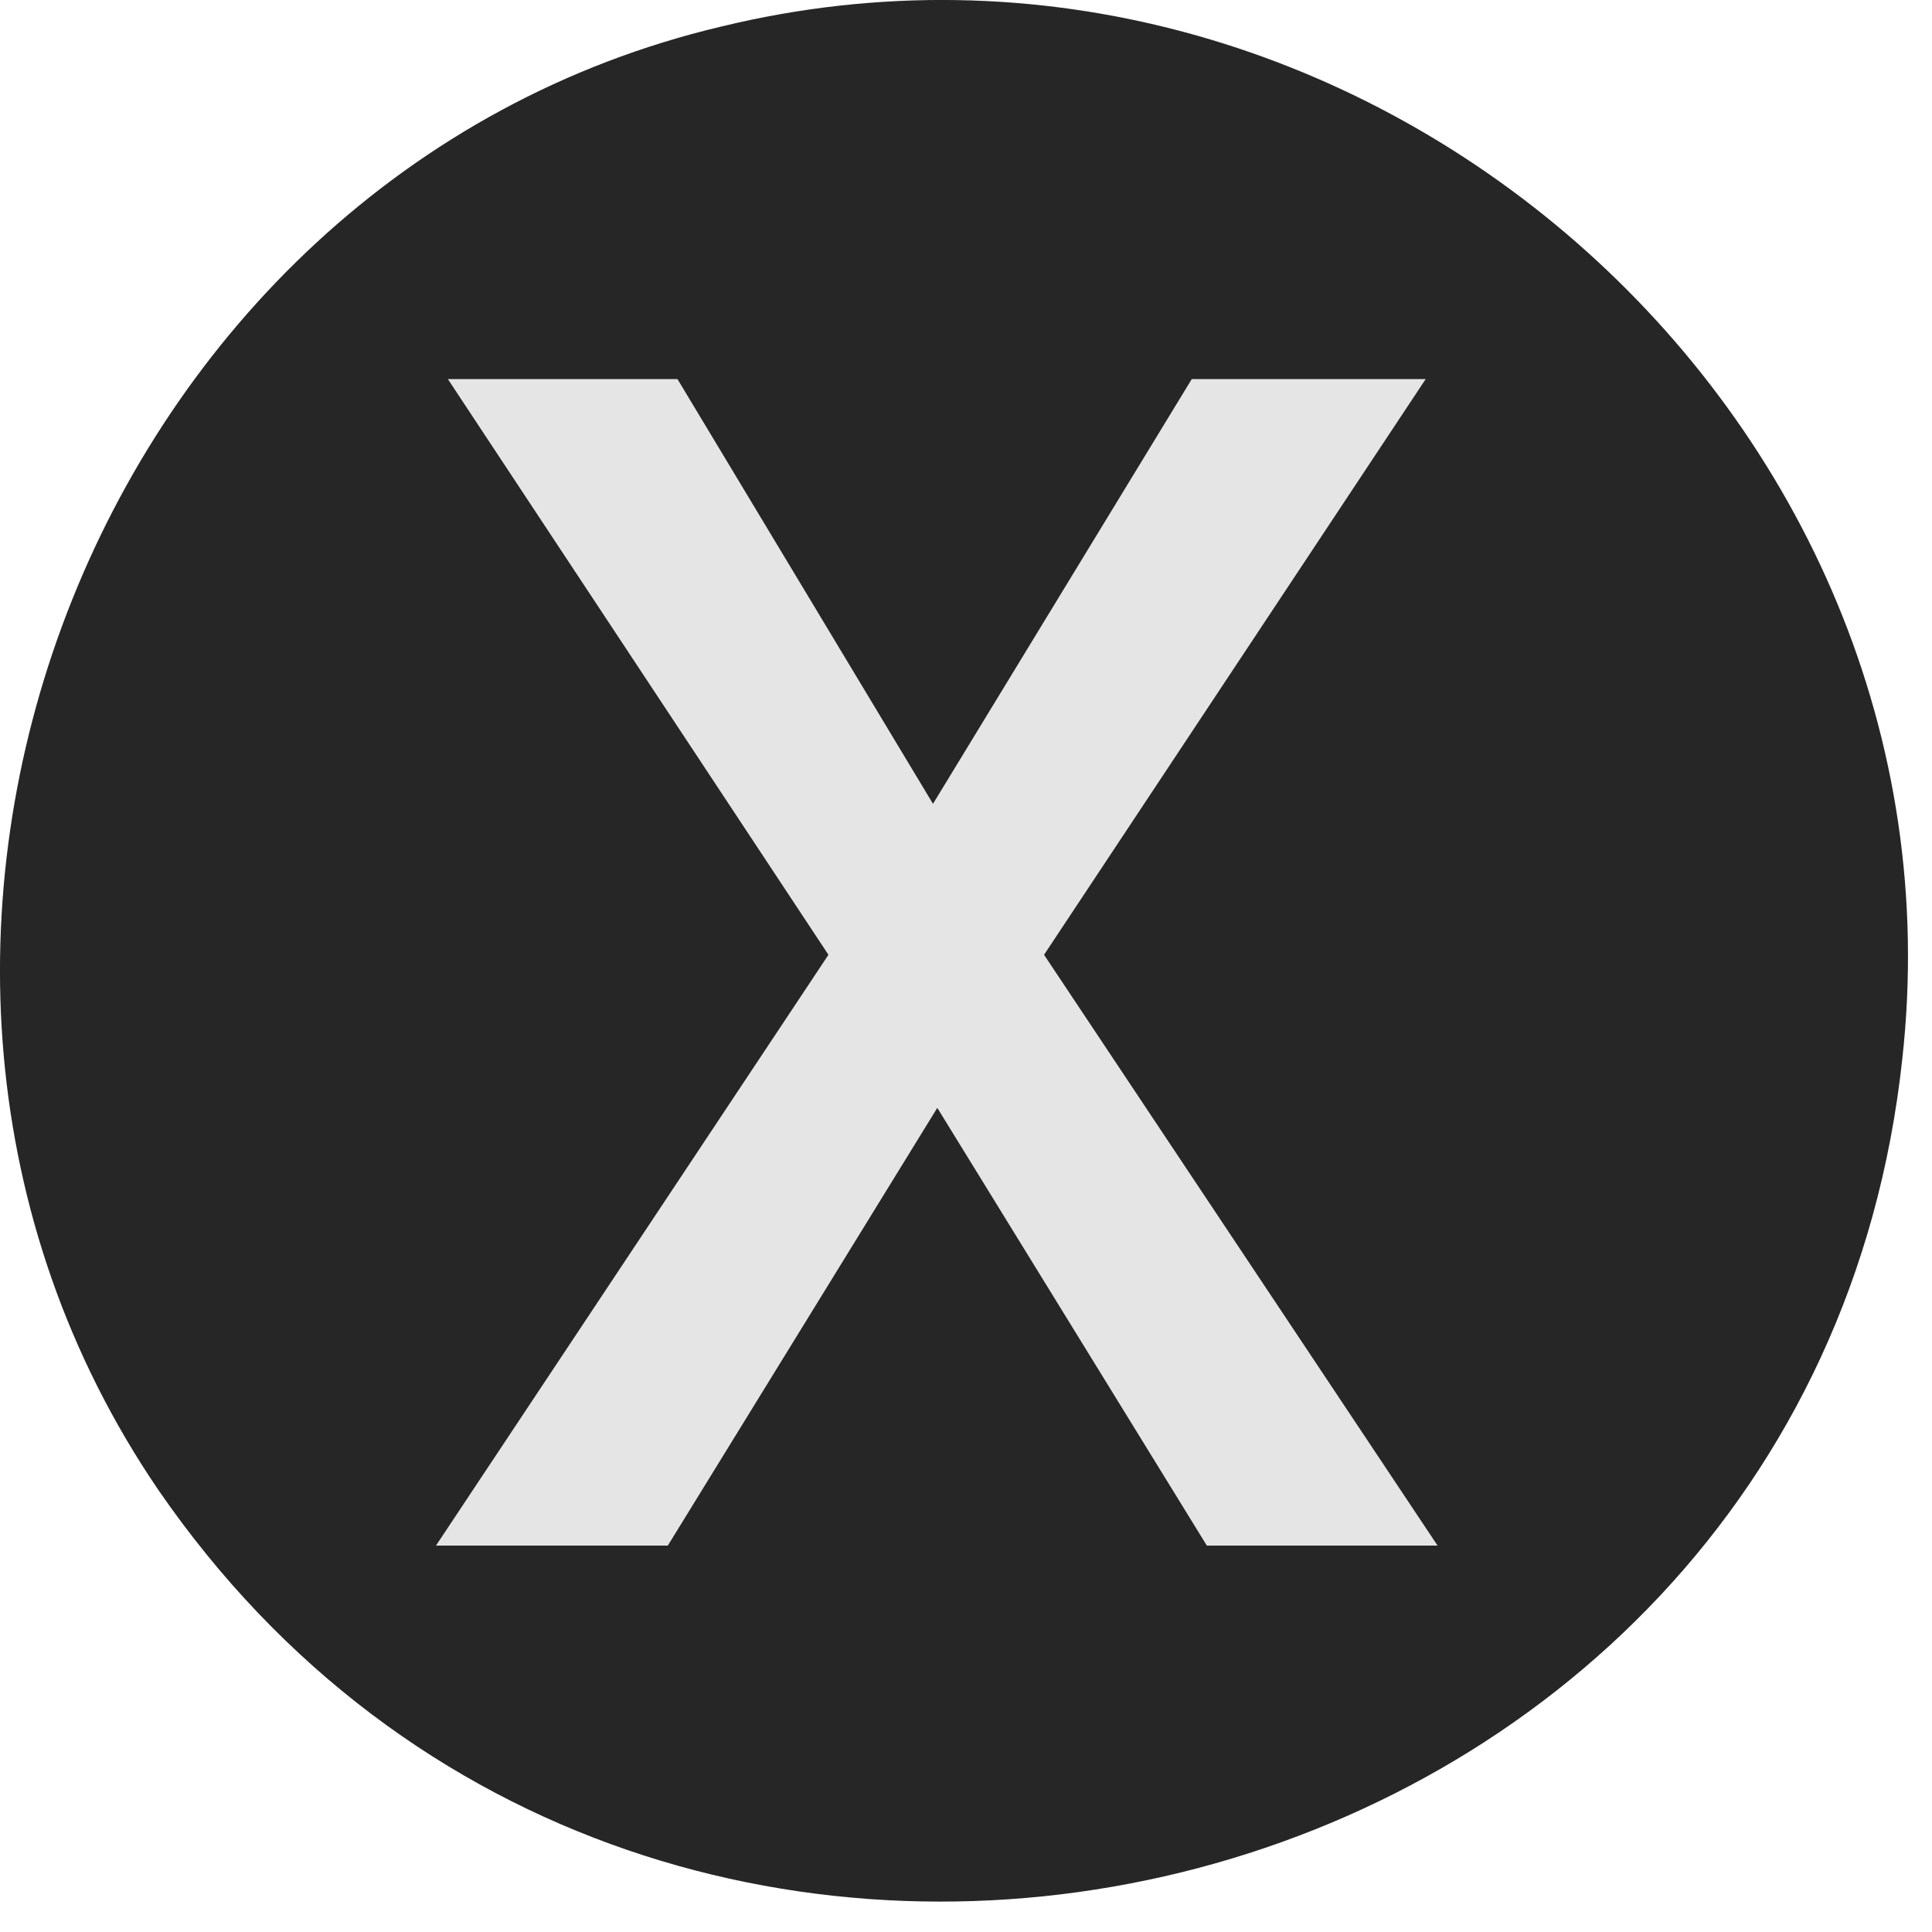<svg width="35" height="35" viewBox="0 0 35 35" fill="none" xmlns="http://www.w3.org/2000/svg">
<g id="Cross">
<path id="Vector" d="M13.062 0.482C1.662 3.182 -3.738 17.282 2.862 26.982C11.862 40.082 32.762 34.982 34.462 19.182C35.762 7.482 24.562 -2.318 13.062 0.482Z" fill="black" fill-opacity="0.85"/>
<path id="x" d="M12.273 6.867L16.902 14.562L21.59 6.867H25.828L18.914 17.297L26.043 28H21.863L16.98 20.07L12.098 28H7.898L15.008 17.297L8.113 6.867H12.273Z" fill="#E5E5E5"/>
</g>
</svg>